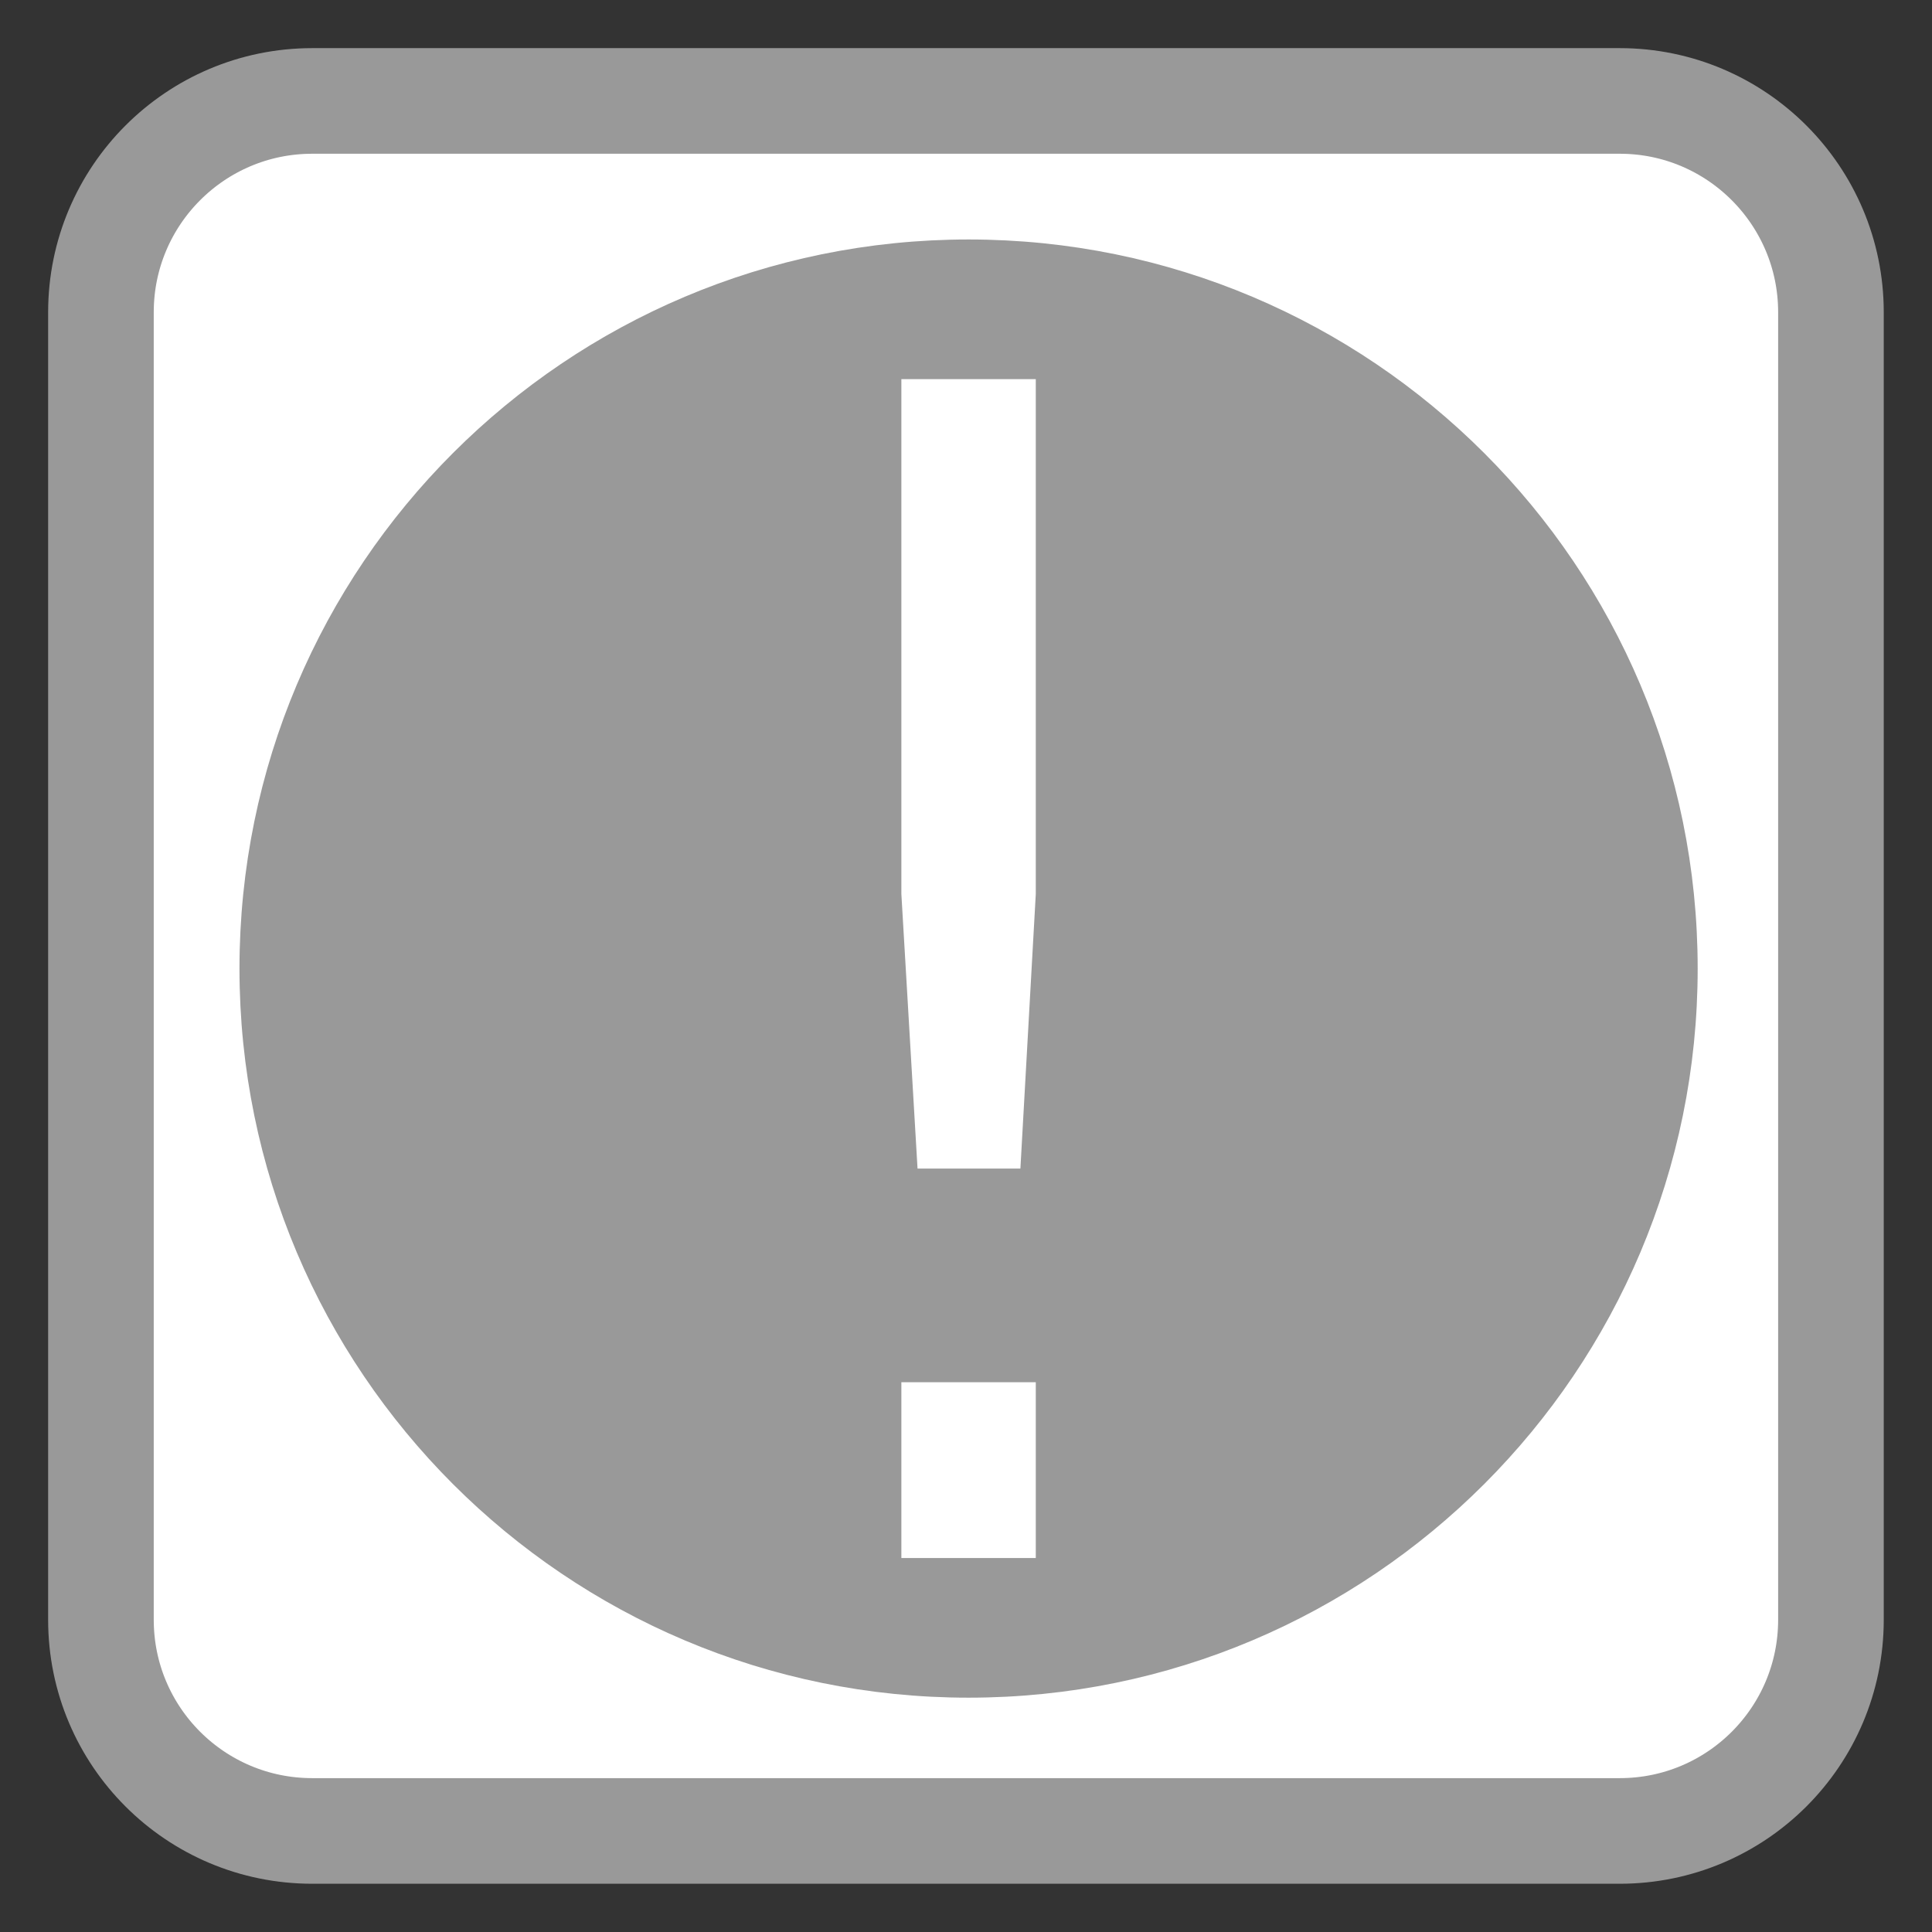 
<svg xmlns="http://www.w3.org/2000/svg" xmlns:xlink="http://www.w3.org/1999/xlink" width="64px" height="64px" viewBox="0 0 64 64" version="1.1">
<rect x="0" y="0" width="64" height="64" fill="#333333" stroke="none"/>
<g id="surface1">
<path style="fill-rule:nonzero;fill:rgb(100%,100%,100%);fill-opacity:1;stroke-width:27.988;stroke-linecap:butt;stroke-linejoin:miter;stroke:rgb(60%,60%,60%);stroke-opacity:1;stroke-miterlimit:4;" d="M 82.75 26.75 L 429.25 26.75 C 460.156 26.75 485.219 51.844 485.219 82.75 L 485.219 429.25 C 485.219 460.188 460.156 485.219 429.25 485.219 L 82.75 485.219 C 51.812 485.219 26.75 460.188 26.75 429.25 L 26.75 82.75 C 26.75 51.844 51.812 26.75 82.75 26.75 Z M 82.75 26.75 " transform="matrix(0.125,0,0,0.125,0,0)"/>
<path style="fill-rule:nonzero;fill:rgb(60%,60%,60%);fill-opacity:1;stroke-width:10.546;stroke-linecap:butt;stroke-linejoin:miter;stroke:rgb(60%,60%,60%);stroke-opacity:1;stroke-miterlimit:10;" d="M 341.333 89.667 C 202.333 89.667 89.667 202.333 89.667 341.333 C 89.667 480.333 202.333 593 341.333 593 C 480.333 593 593 480.333 593 341.333 C 593 202.333 480.333 89.667 341.333 89.667 Z M 312.375 128.333 L 370.292 128.333 L 370.292 315.208 L 364.583 417.083 L 318.375 417.083 L 312.375 315.208 Z M 312.375 481.833 L 370.292 481.833 L 370.292 554.333 L 312.375 554.333 Z M 312.375 481.833 " transform="matrix(0.094,0,0,0.094,0,0)"/>
</g>
</svg>
